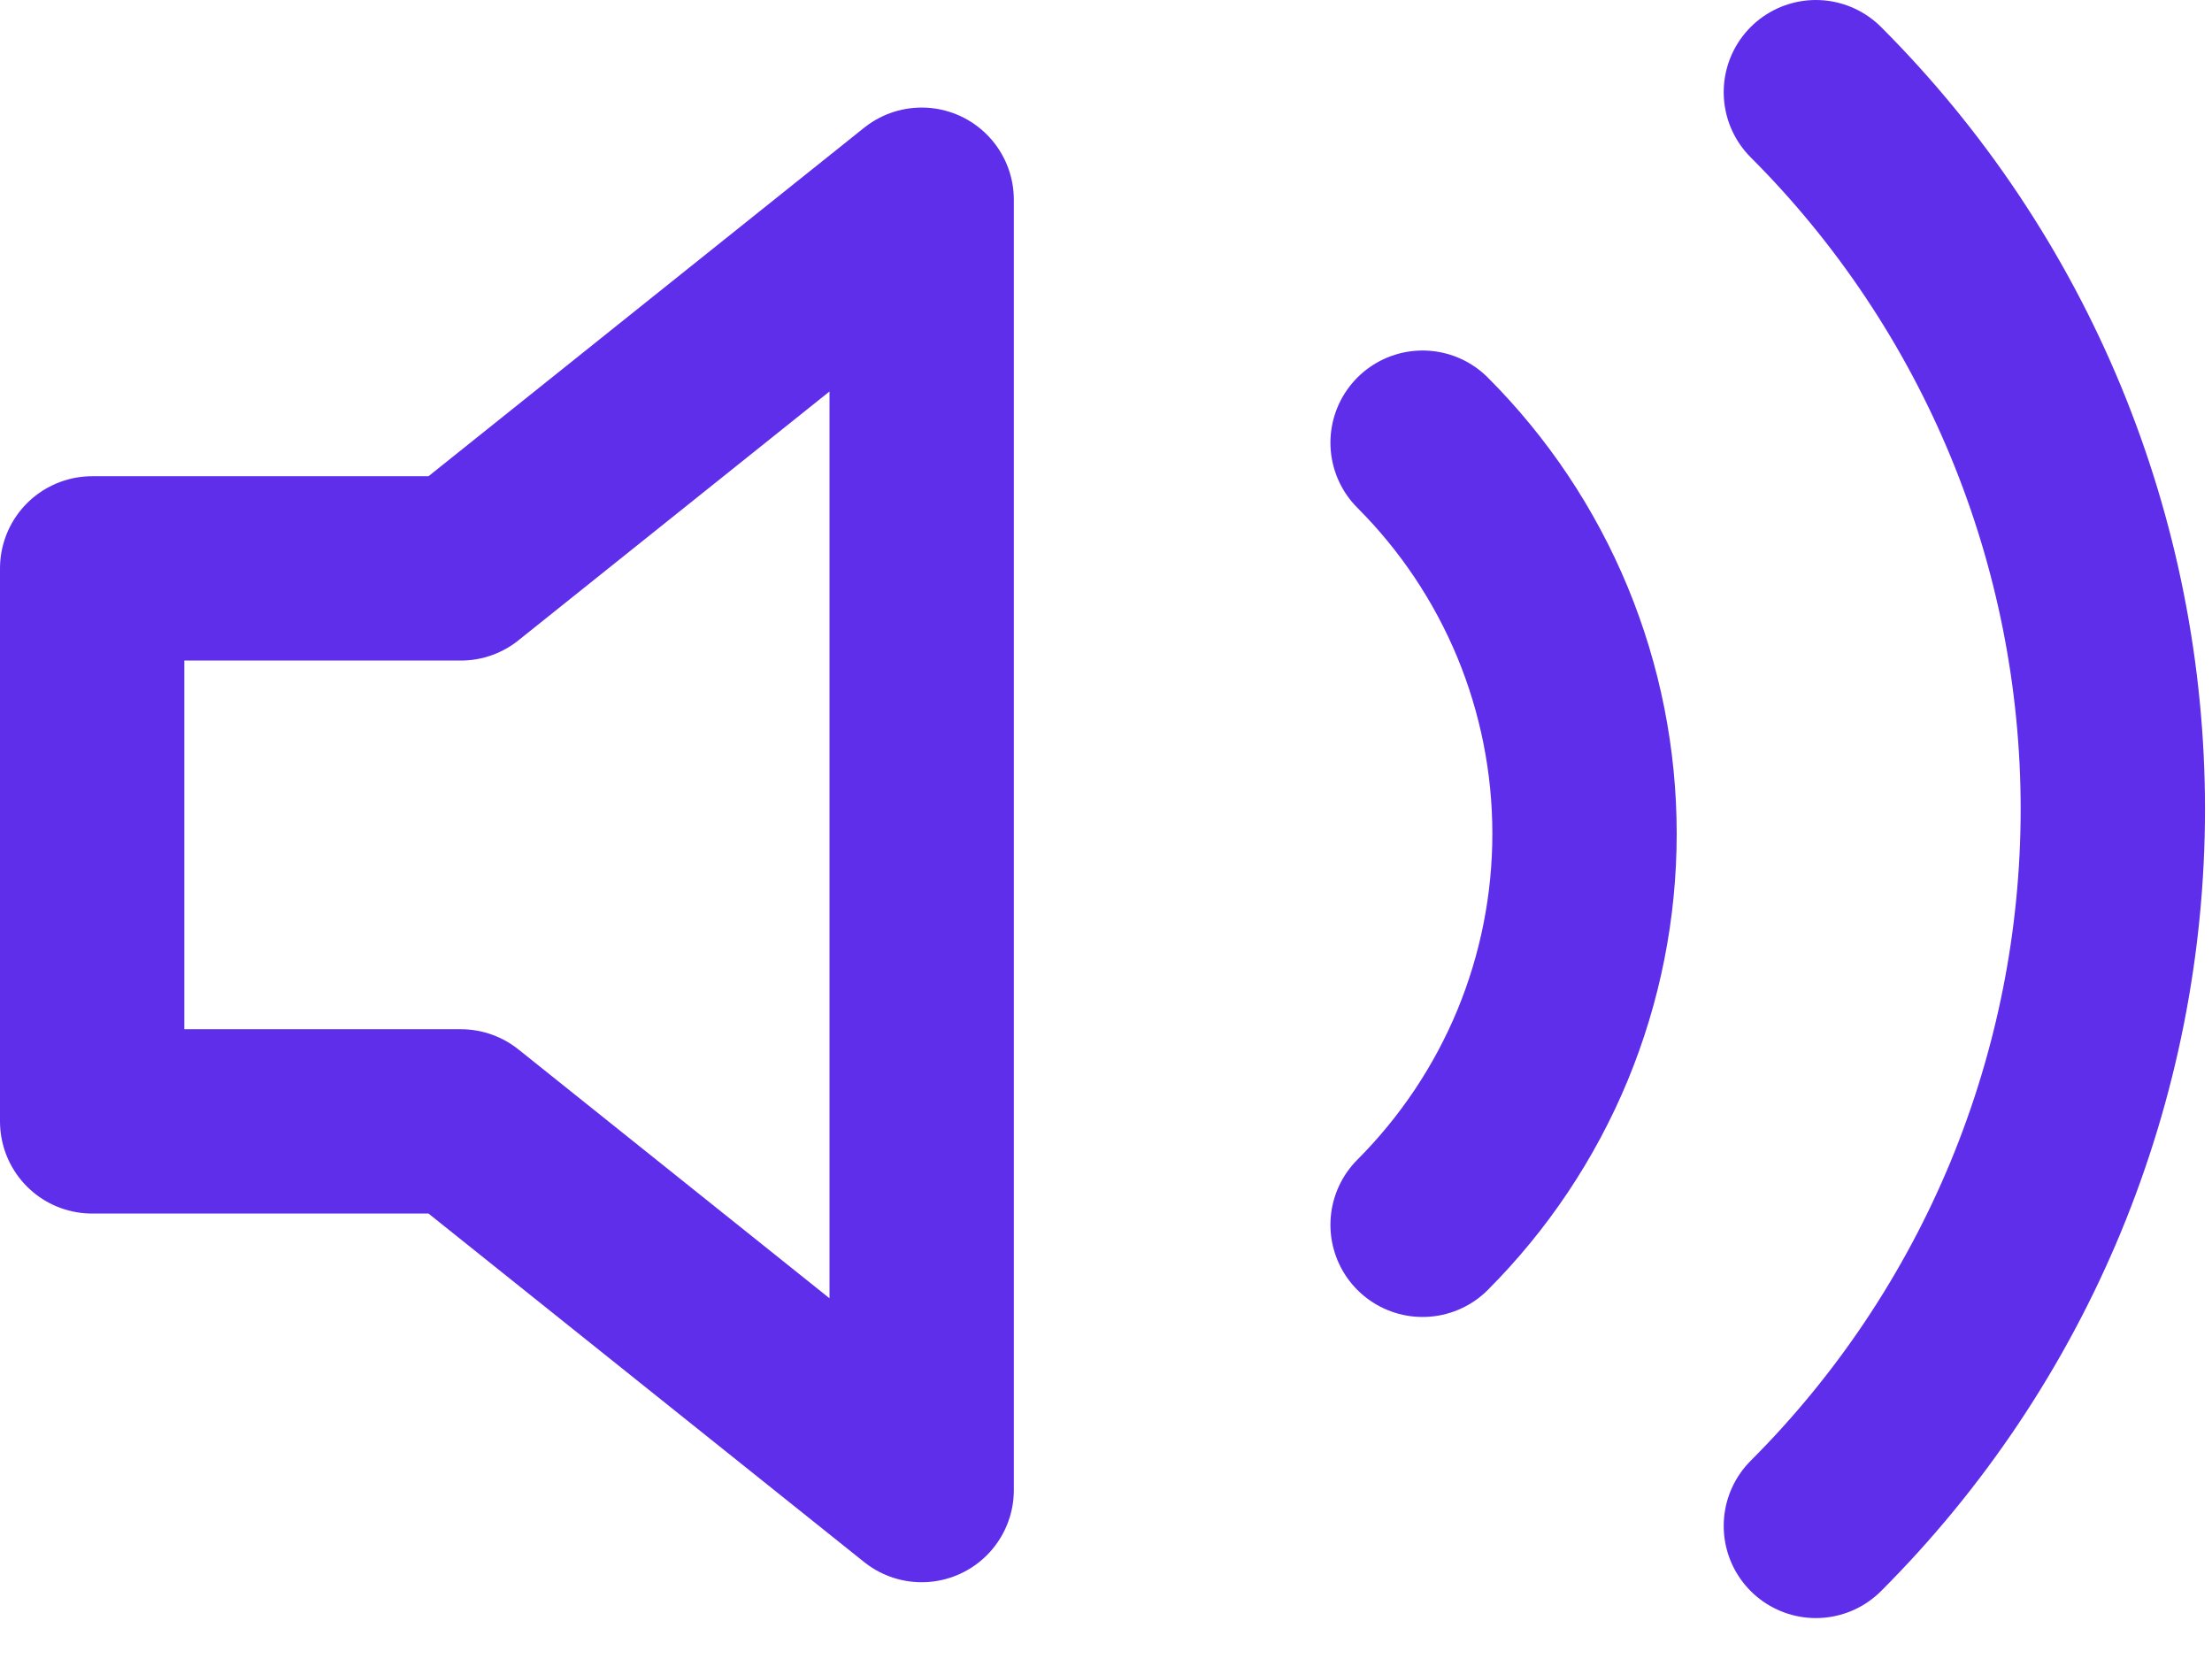<svg width="24" height="18" viewBox="0 0 24 18" fill="none" xmlns="http://www.w3.org/2000/svg">
<path d="M1 6.167H5L10 2.167V16.167L5 12.167H1V6.167Z" stroke="#5F2EEA" stroke-width="2" stroke-linecap="round" stroke-linejoin="round"/>
<path d="M19.702 1C20.723 2.021 21.534 3.234 22.087 4.569C22.639 5.903 22.924 7.334 22.924 8.778C22.924 10.223 22.639 11.653 22.087 12.988C21.534 14.322 20.723 15.535 19.702 16.556" stroke="#5F2EEA" stroke-width="2" stroke-linecap="round"/>
<path d="M15.435 4.803C15.992 5.36 16.434 6.022 16.736 6.75C17.037 7.478 17.192 8.258 17.192 9.046C17.192 9.834 17.037 10.614 16.736 11.342C16.434 12.07 15.992 12.731 15.435 13.289" stroke="#5F2EEA" stroke-width="2" stroke-linecap="round"/>
</svg>
